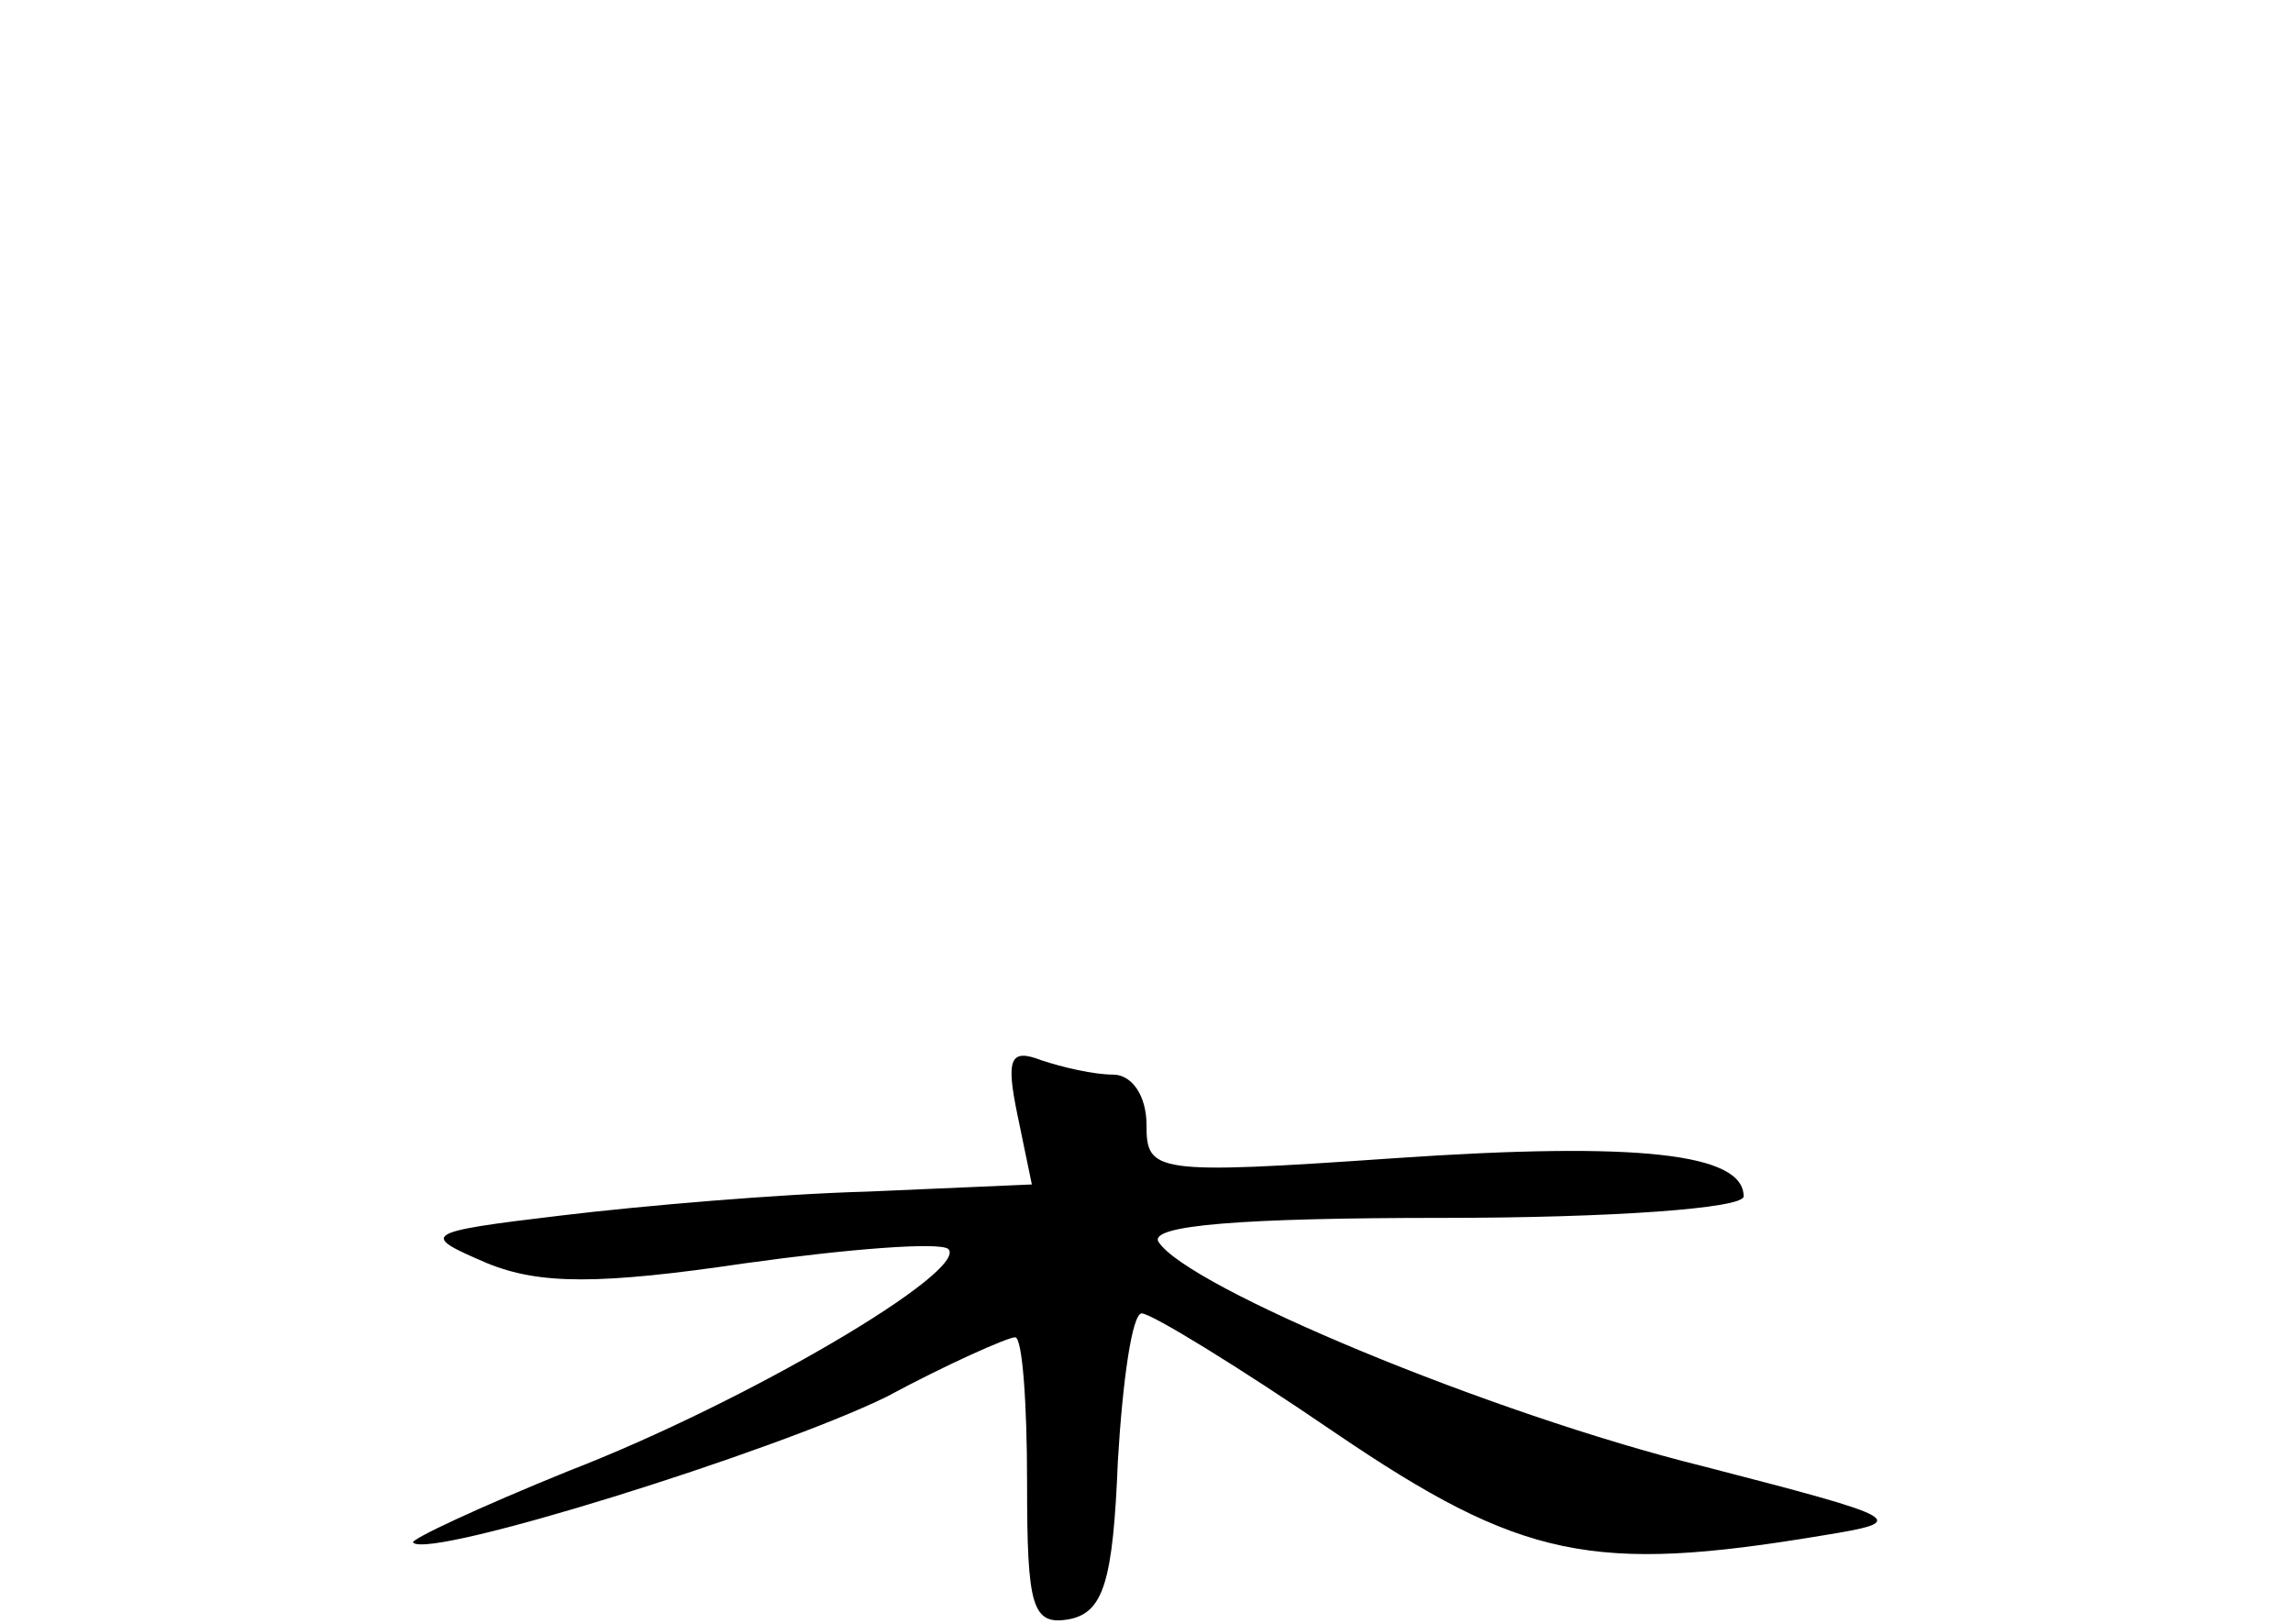 <?xml version="1.0" standalone="no"?>
<!DOCTYPE svg PUBLIC "-//W3C//DTD SVG 20010904//EN"
 "http://www.w3.org/TR/2001/REC-SVG-20010904/DTD/svg10.dtd">
<svg version="1.0" xmlns="http://www.w3.org/2000/svg"
 width="96pt" height="68pt" viewBox="0 0 96 68"
 preserveAspectRatio="xMidYMid meet">
<g transform="translate(0,68) scale(0.1,-0.1)"
fill="#000000" stroke="none">
<path d="M426 213 l6 -29 -69 -3 c-37 -1 -95 -6 -128 -10 -59 -7 -59 -8 -31
-20 22 -9 47 -9 108 0 43 6 81 9 85 6 9 -9 -84 -64 -159 -93 -37 -15 -67 -29
-65 -30 7 -7 151 38 198 61 26 14 51 25 54 25 3 0 5 -27 5 -61 0 -52 2 -60 18
-57 14 3 18 16 20 66 2 34 6 62 10 62 4 0 40 -22 81 -50 78 -53 108 -59 204
-43 37 6 35 7 -50 29 -89 22 -216 75 -228 94 -4 7 36 10 119 10 71 0 126 4
126 9 0 18 -44 23 -146 16 -101 -7 -104 -6 -104 14 0 12 -6 21 -14 21 -8 0
-21 3 -30 6 -13 5 -15 1 -10 -23z"/>
</g>
</svg>
